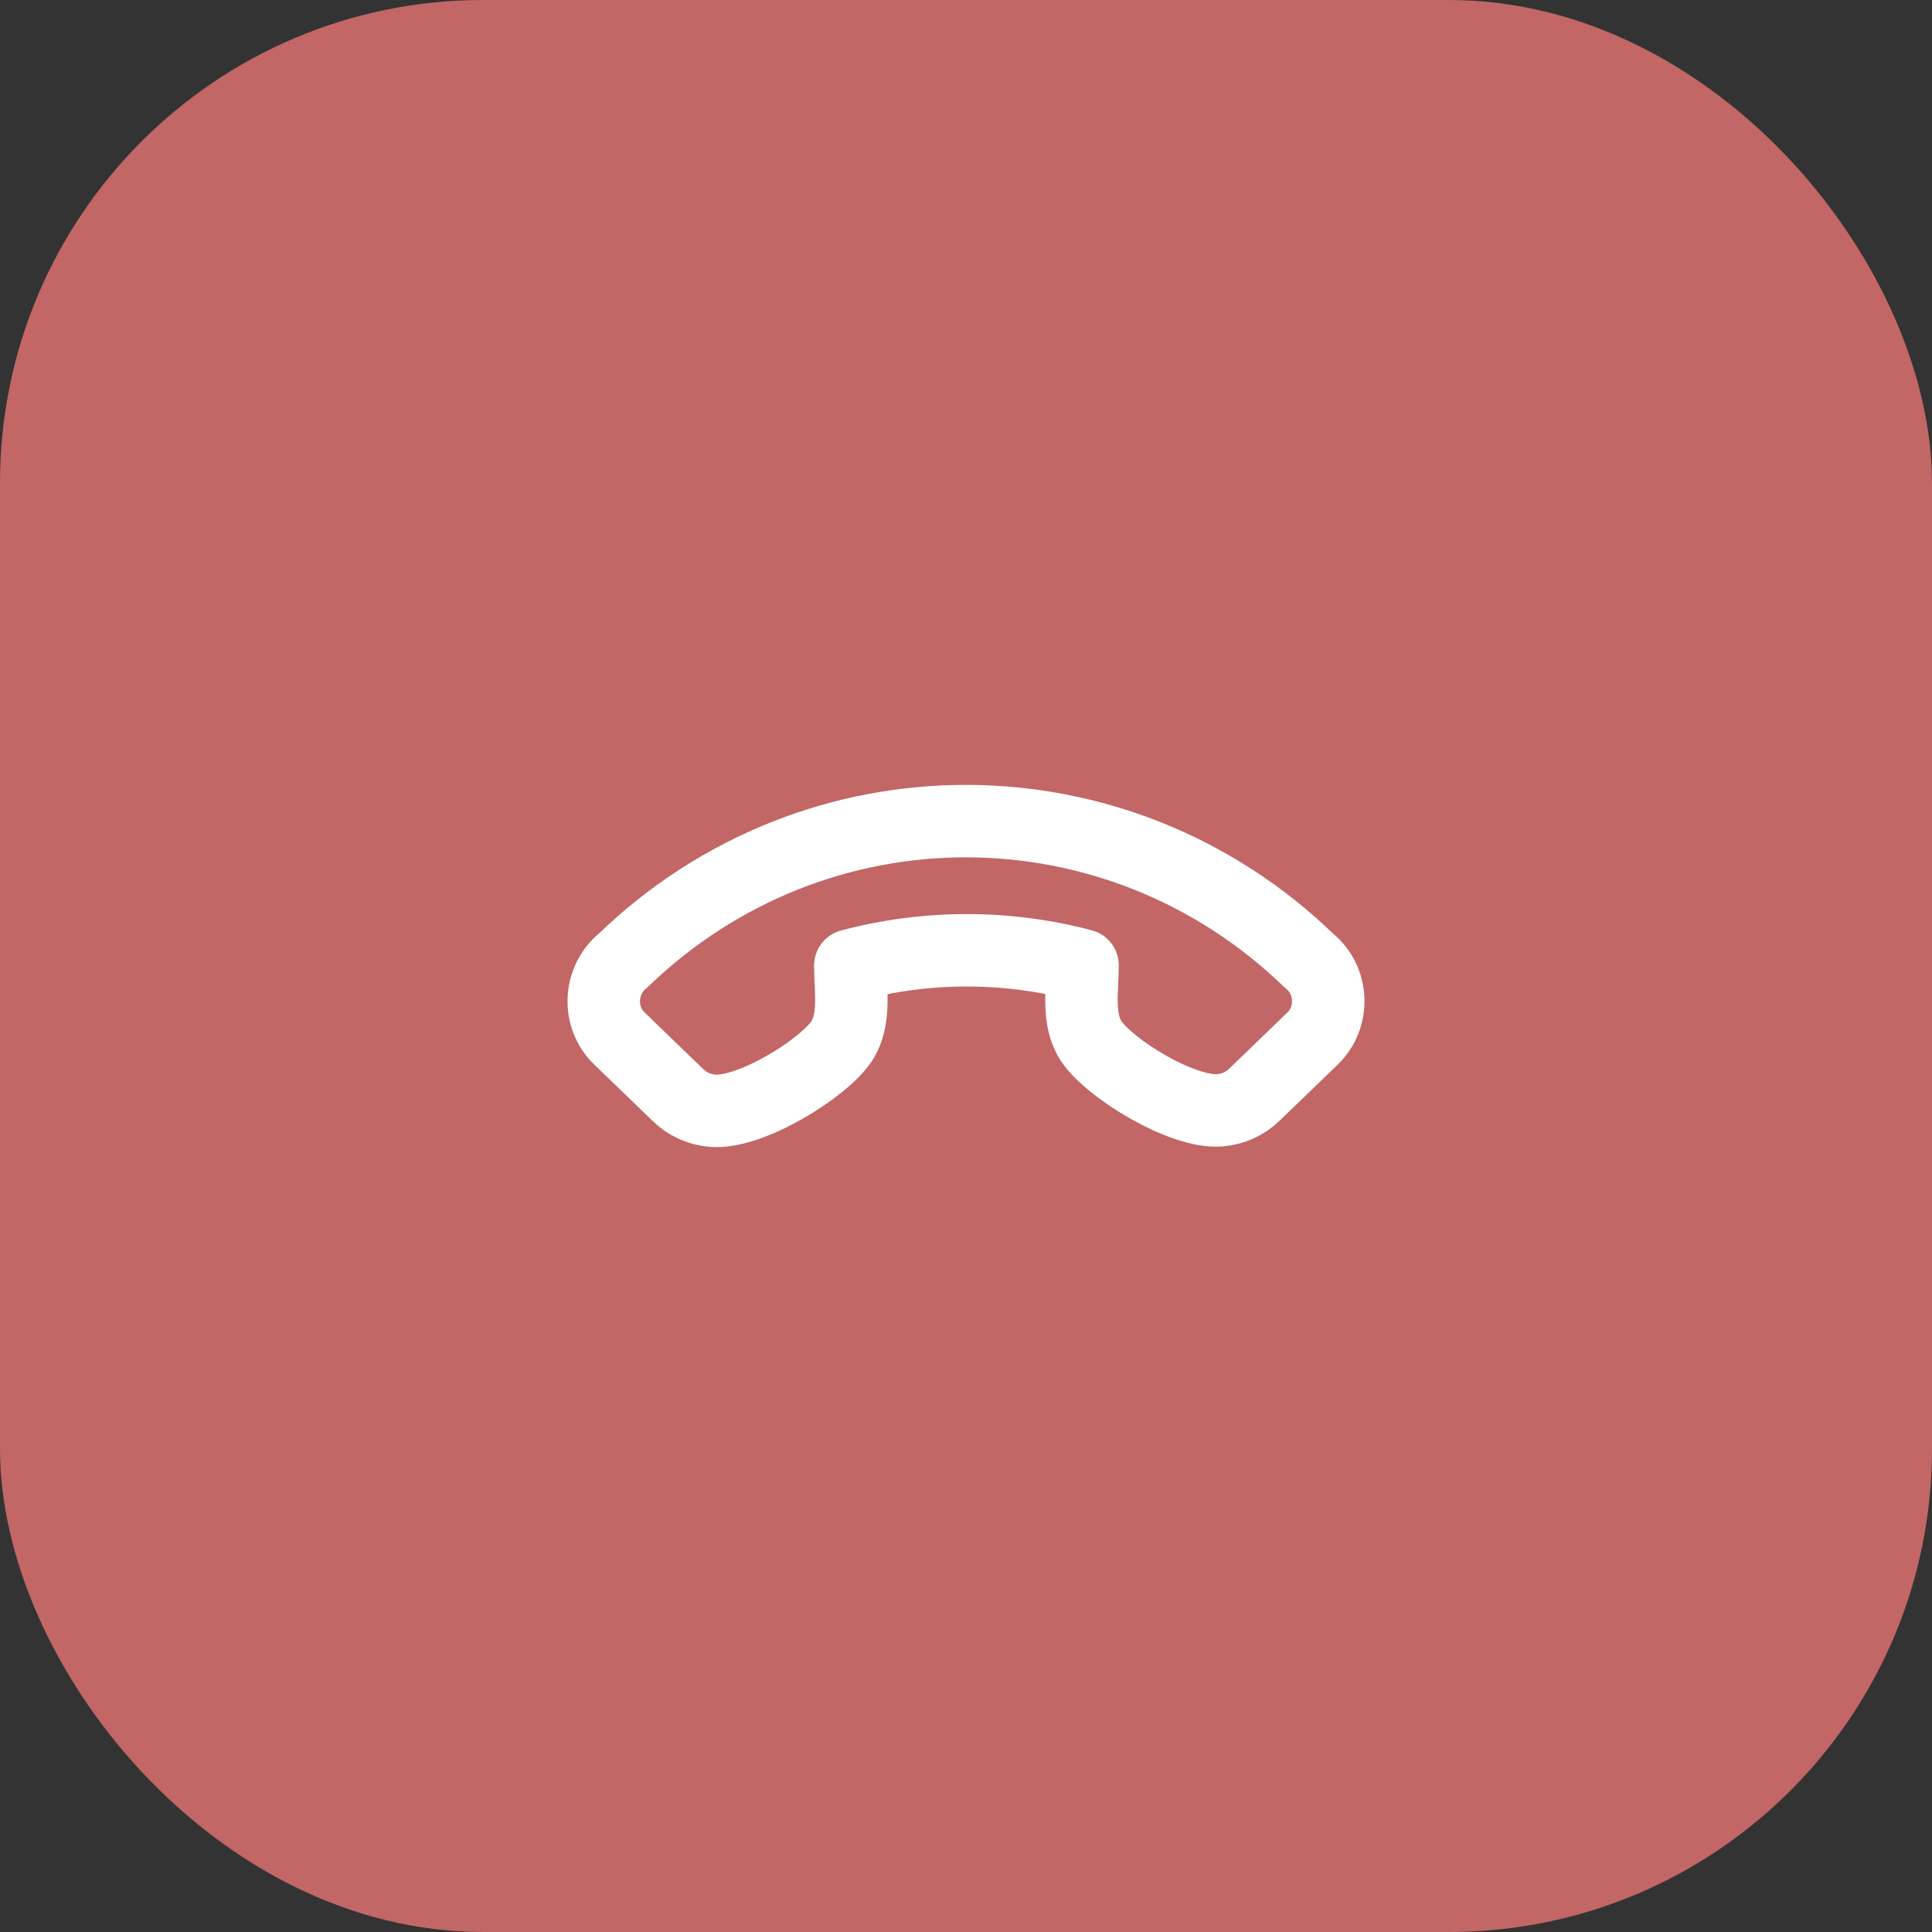 <svg width="40" height="40" viewBox="0 0 40 40" fill="none" xmlns="http://www.w3.org/2000/svg">
	<rect x="0" y="0" width="40" height="40" fill="#333333" stroke="none"/>
	<rect width="40" height="40" rx="10" fill="#C26666" />
	<path d="M14.027 22.662L12.826 21.503C12.366 21.062 12.395 20.294 12.9 19.887C16.898 16.024 23.131 16.051 27.101 19.889C27.604 20.293 27.634 21.058 27.176 21.501L25.973 22.662C25.78 22.852 25.522 22.967 25.248 22.988C24.468 23.045 22.976 22.126 22.594 21.557C22.296 21.112 22.413 20.487 22.413 19.986C20.84 19.57 19.178 19.571 17.605 19.99C17.604 20.492 17.72 21.117 17.421 21.562C17.037 22.132 15.536 23.059 14.755 22.997C14.478 22.975 14.219 22.856 14.027 22.662Z" stroke="white" stroke-width="1.5" stroke-linecap="round" stroke-linejoin="round" />
</svg>

